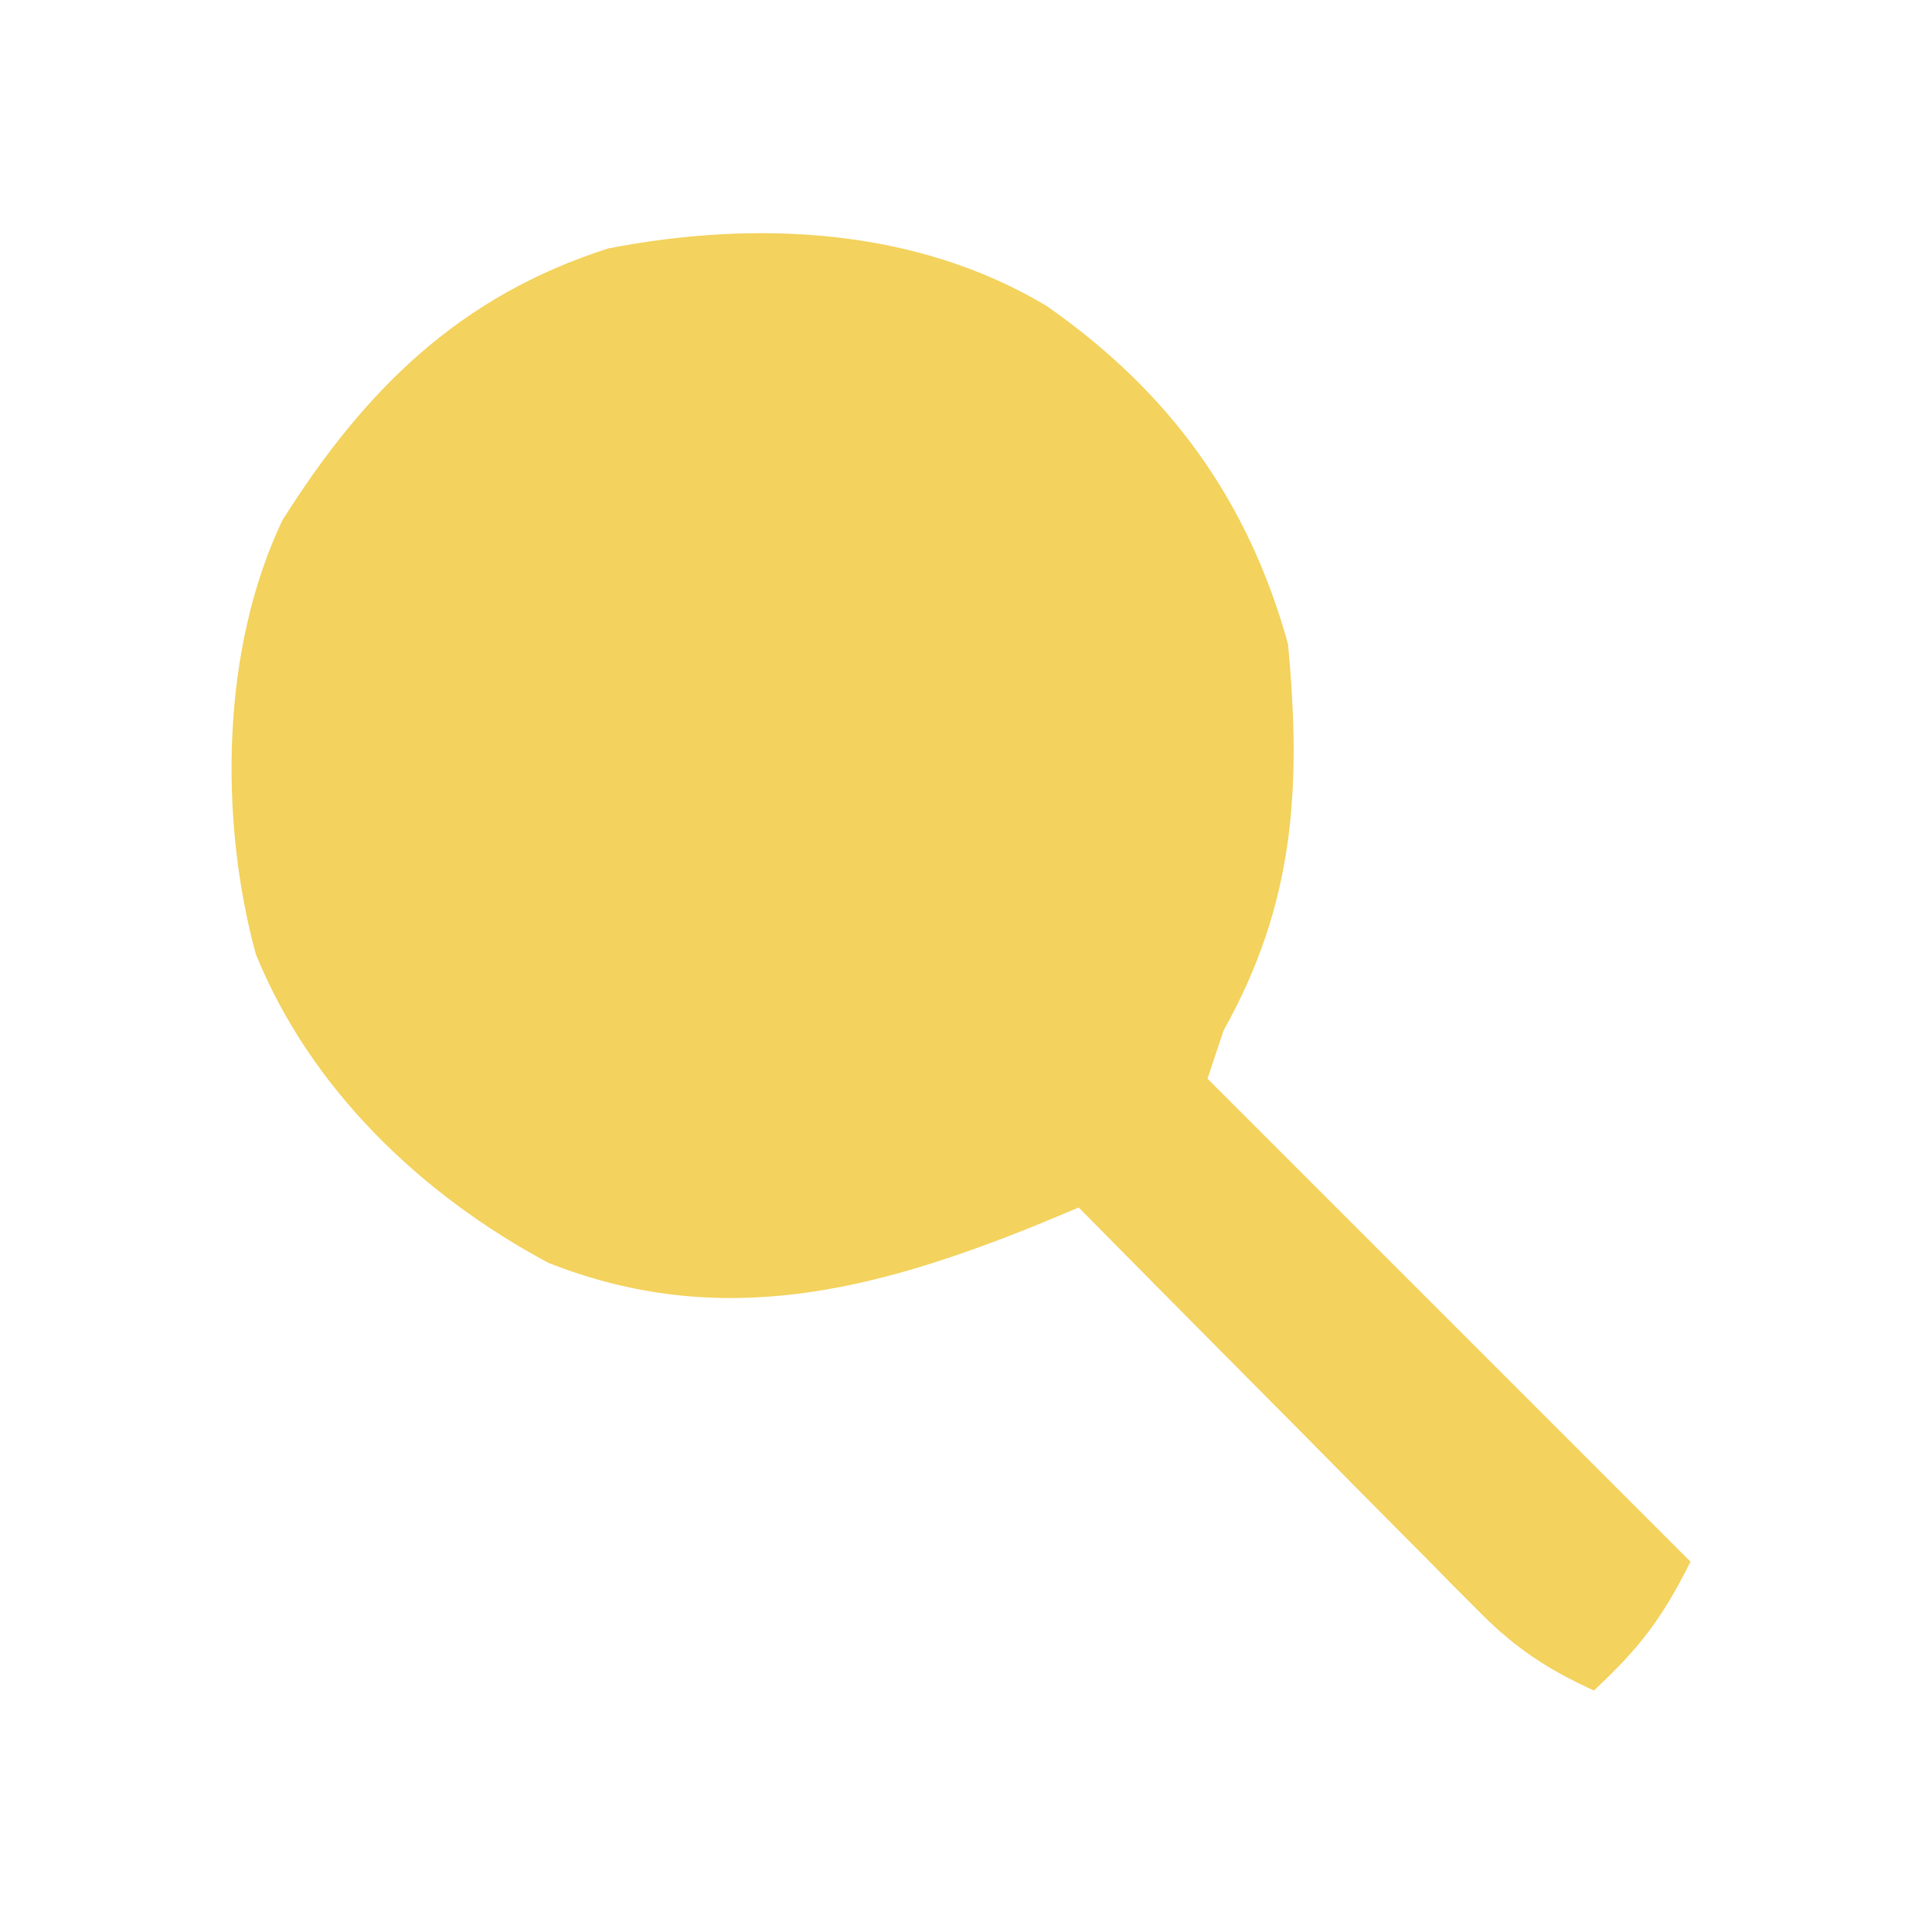 <?xml version="1.0" encoding="UTF-8"?>
<svg version="1.1" xmlns="http://www.w3.org/2000/svg" width="120" height="120">
<path d="M0 0 C7.625 5.321 12.514 12.036 15 21 C15.845 29.936 15.401 37.152 11 45 C10.67 45.99 10.34 46.98 10 48 C19.9 57.9 29.8 67.8 40 78 C38.218 81.563 36.832 83.356 34 86 C31.19 84.72 29.146 83.393 26.976 81.203 C26.415 80.642 25.855 80.082 25.278 79.504 C24.686 78.902 24.094 78.3 23.484 77.68 C22.869 77.061 22.253 76.442 21.618 75.805 C19.657 73.833 17.704 71.854 15.75 69.875 C14.42 68.535 13.089 67.195 11.758 65.855 C8.5 62.576 5.248 59.289 2 56 C1.151 56.354 0.303 56.709 -0.571 57.074 C-10.693 61.161 -20.275 63.659 -30.938 59.438 C-38.846 55.208 -45.71 48.637 -49.109 40.27 C-51.408 31.831 -51.252 21.251 -47.457 13.312 C-42.337 5.186 -36.441 -0.623 -27.215 -3.57 C-18.024 -5.353 -8.117 -4.862 0 0 Z " fill="#F3D25D" transform="translate(65,19)"/>
</svg>
